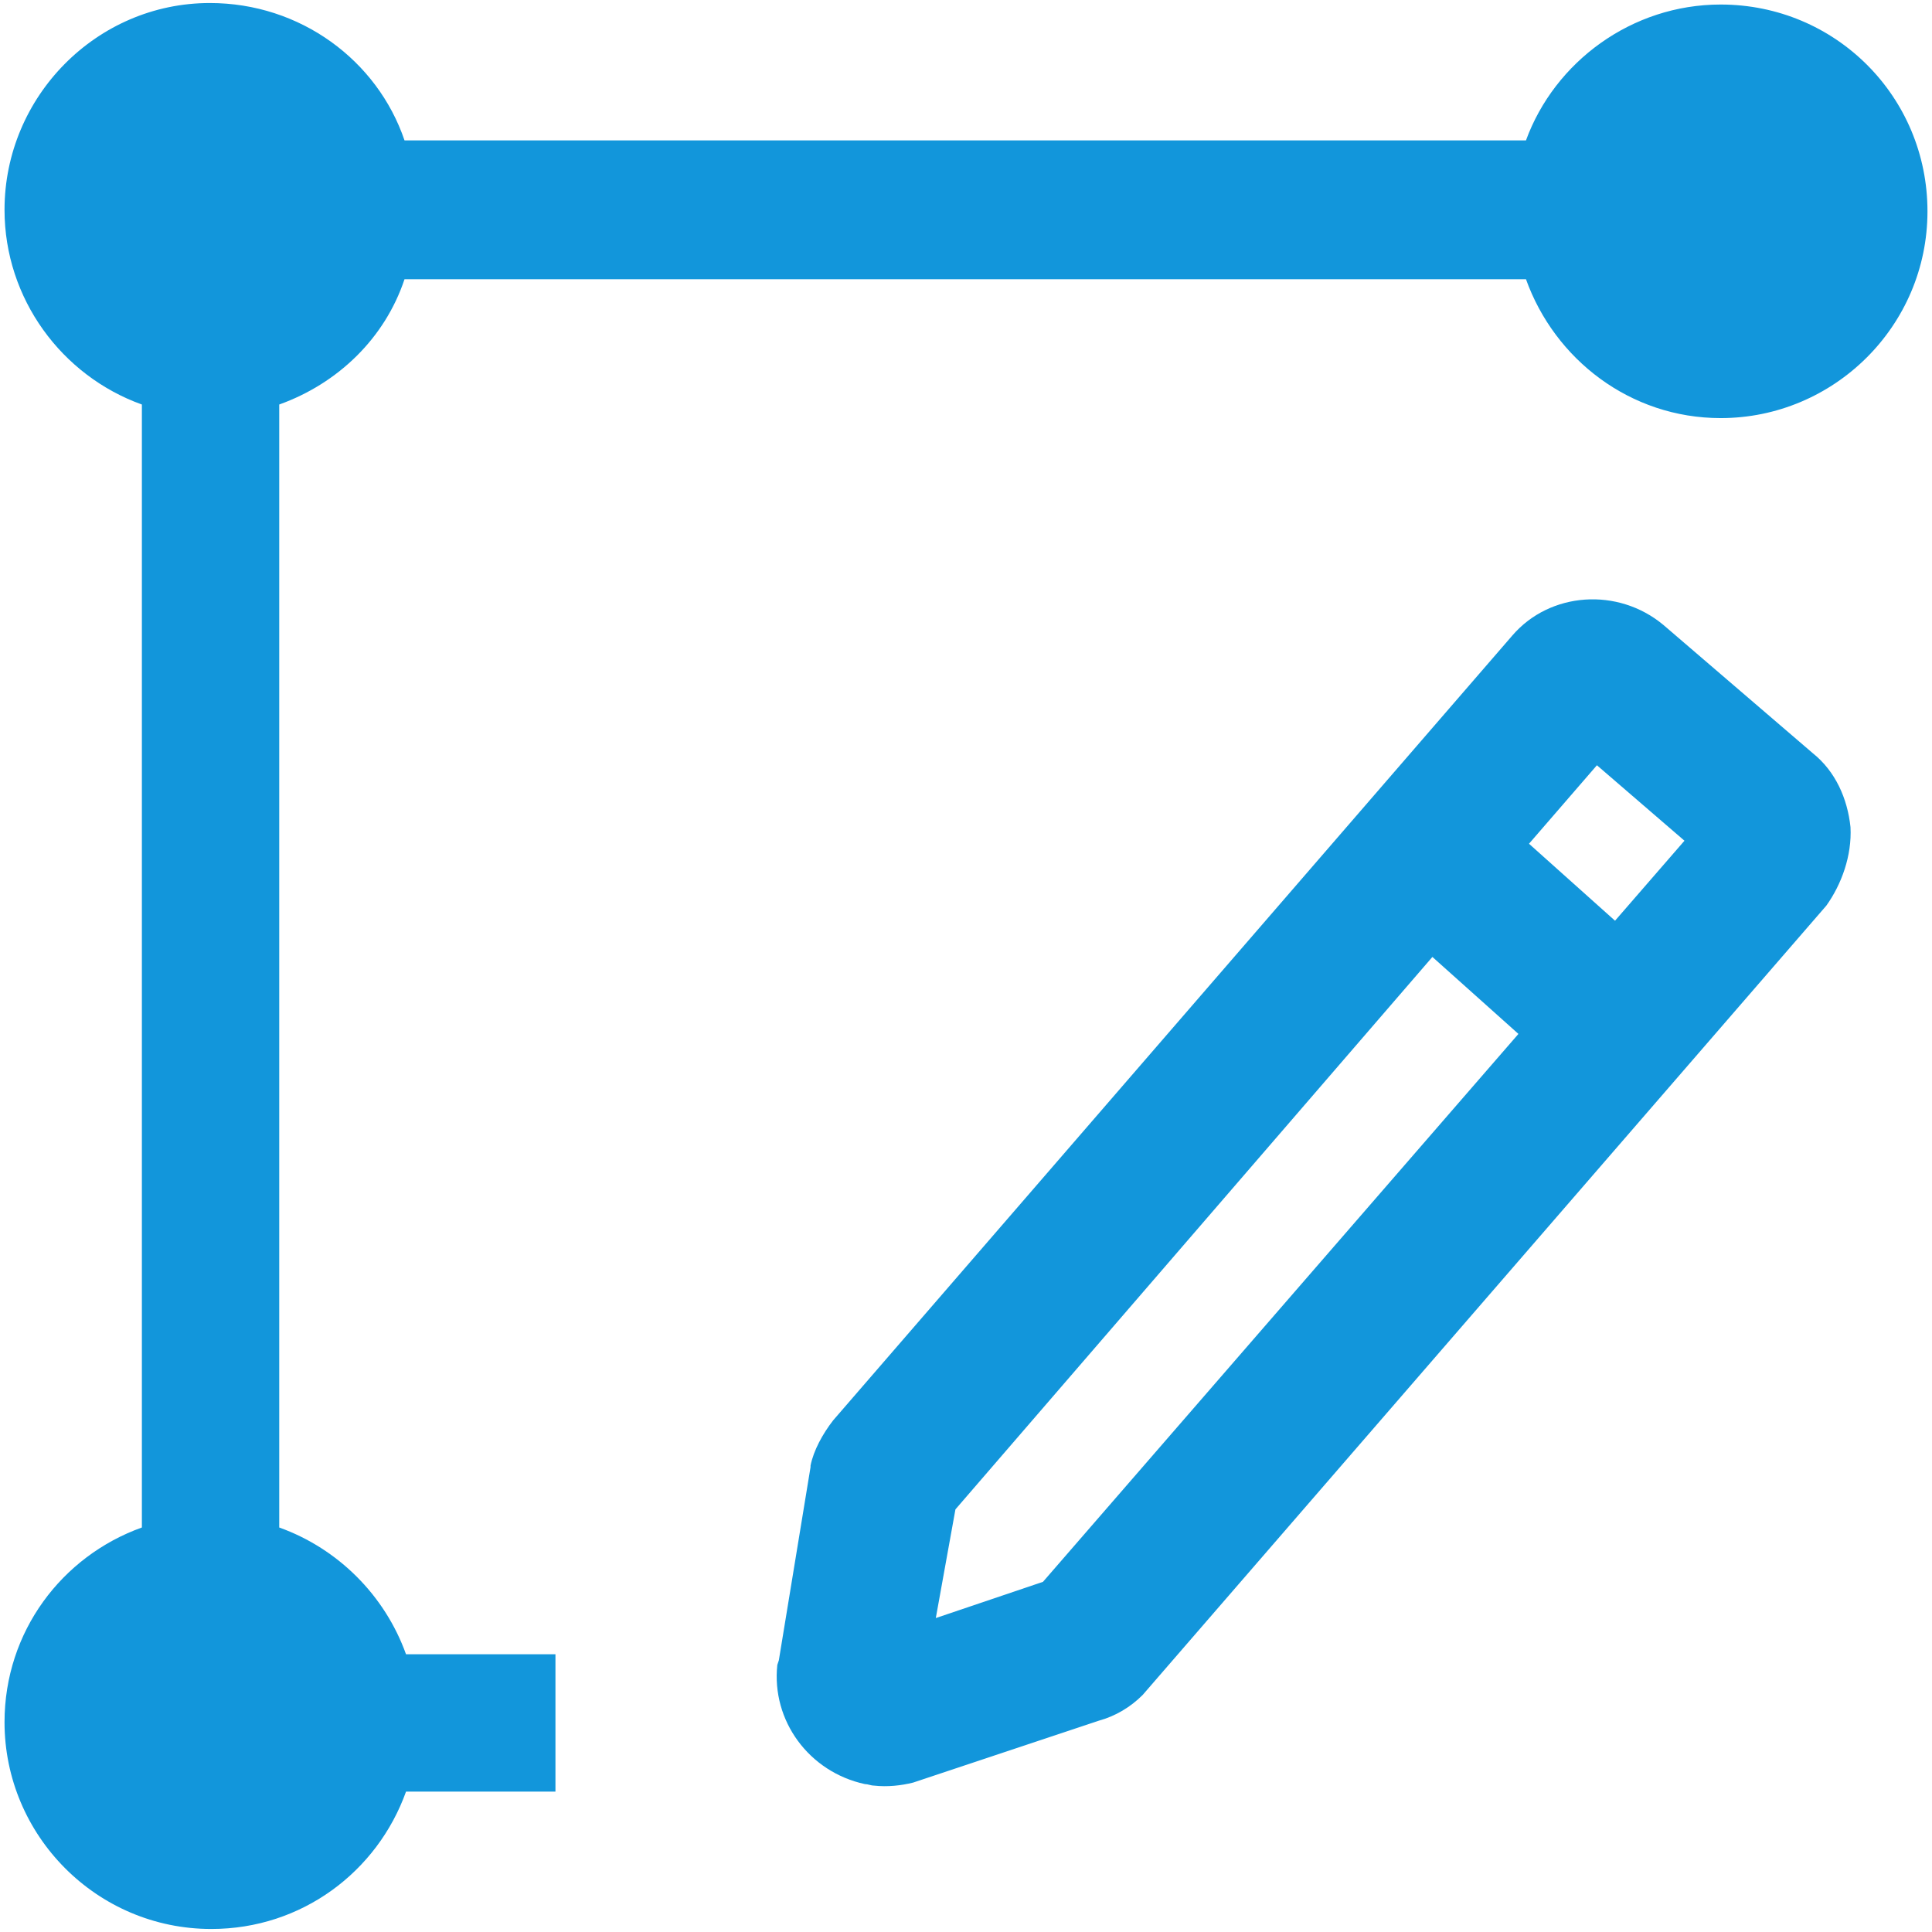 <?xml version="1.0" standalone="no"?><!DOCTYPE svg PUBLIC "-//W3C//DTD SVG 1.1//EN" "http://www.w3.org/Graphics/SVG/1.1/DTD/svg11.dtd"><svg t="1638608903170" class="icon" viewBox="0 0 1024 1024" version="1.1" xmlns="http://www.w3.org/2000/svg" p-id="1874" xmlns:xlink="http://www.w3.org/1999/xlink" width="200" height="200"><defs><style type="text/css"></style></defs><path d="M980.8 438.4c-1.6-15.2-8-29.6-20-39.2l-79.2-68c-24-20-60-17.6-80 5.6l-360 416c-5.6 7.2-10.4 16-12 24v0.8L412.8 880l-0.8 2.4c-3.2 29.6 16.8 56.8 46.4 63.2 1.6 0 3.2 0.8 4.8 0.8 7.2 0.8 14.4 0 20.8-1.6l98.4-32.8c8.8-2.4 16.8-7.2 23.2-13.6L968 480c8-11.2 13.6-26.4 12.8-41.6z m-428 400l-56.8 19.2 10.4-57.6 252.8-292.8 45.6 40.8-252 290.4zM856 488l-45.6-40.8 36-41.6 46.4 40L856 488z" p-id="1875" fill="#1296db"></path><path d="M148 809.6V214.4c31.2-11.2 56-35.2 66.4-66.4h594.4c15.2 42.4 55.2 73.6 103.2 73.6 60 0 109.6-48.8 109.6-109.6S972.8 2.4 912 2.4c-47.2 0-88 30.4-103.2 72H214.4C200 32 159.2 1.6 111.2 1.6 51.2 1.6 2.4 51.2 2.4 111.2c0 47.2 30.4 88 72.8 103.2v595.2c-42.4 15.2-72.8 55.2-72.8 103.2 0 60 48.8 109.6 109.6 109.6 48 0 88-30.4 103.2-72.8h79.2v-72.8h-79.2c-11.2-31.2-36-56-67.2-67.2z" p-id="1876" fill="#1296db"></path></svg>
